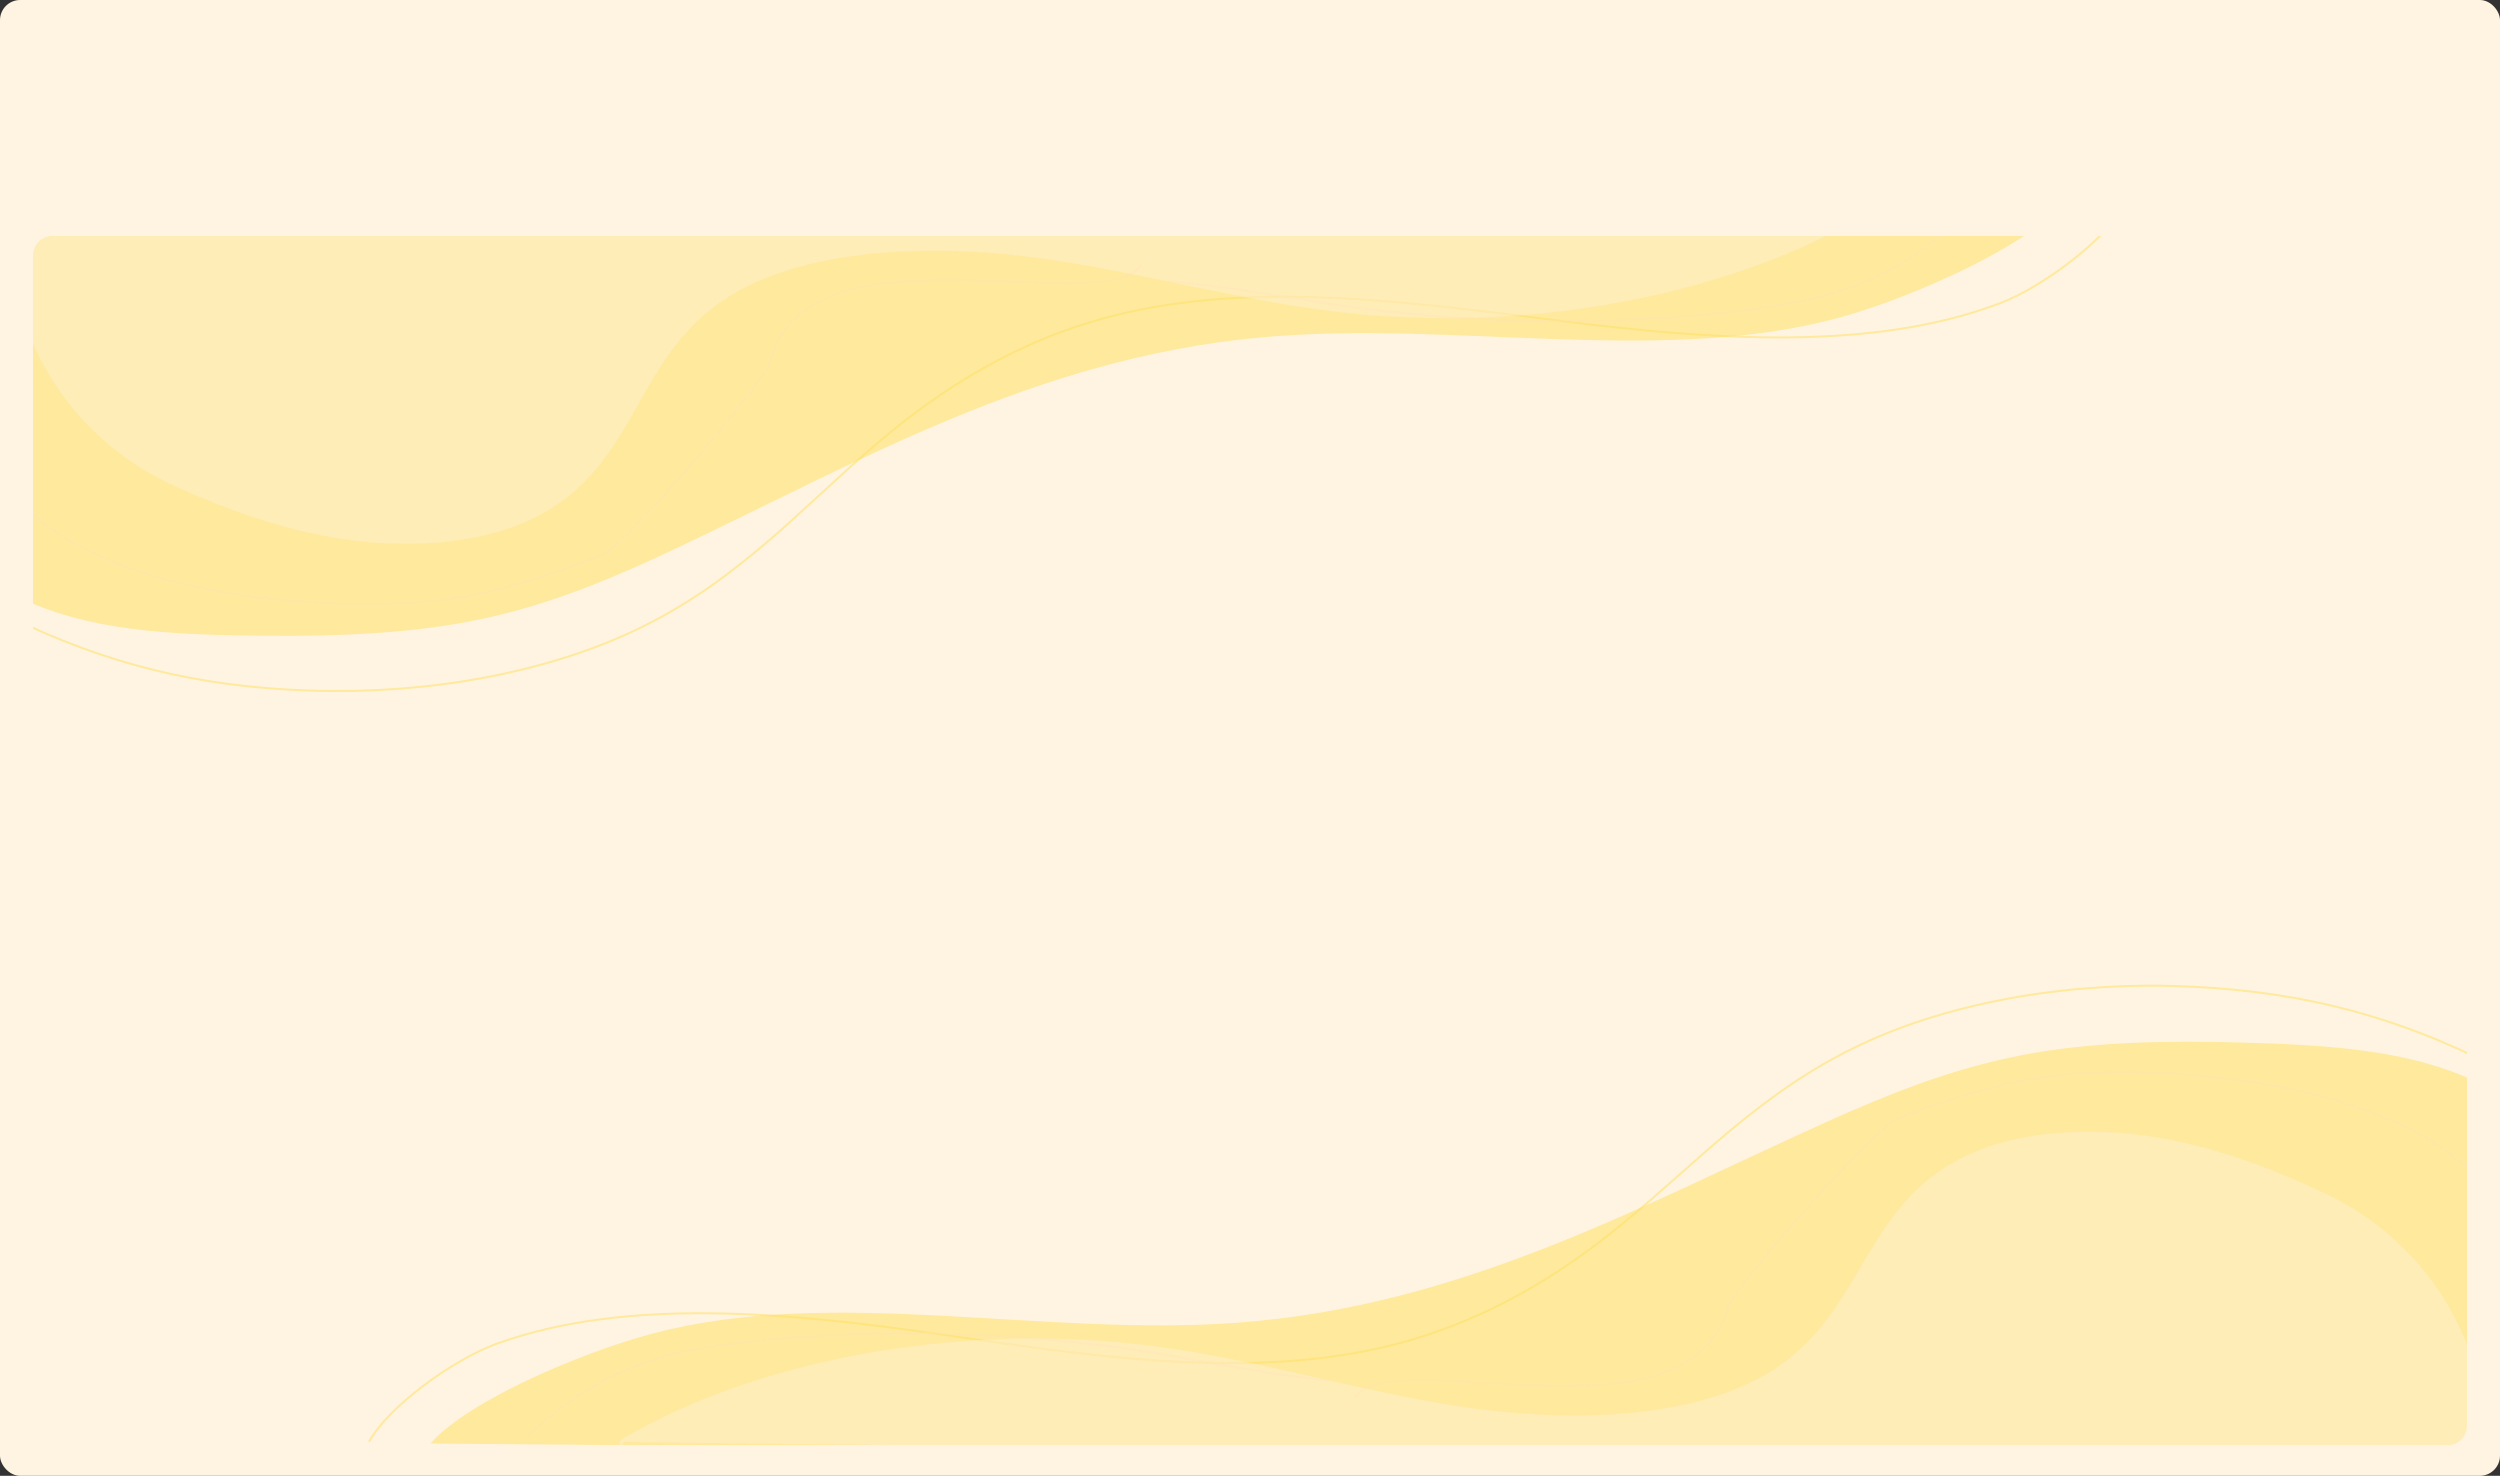<svg xmlns="http://www.w3.org/2000/svg" xmlns:xlink="http://www.w3.org/1999/xlink" width="1240" height="732" viewBox="0 0 1240 732">
  <rect x="0" y="0" width="1240" height="732" fill="#333333" stroke="none"/>
  <defs>
    <clipPath id="clip-path">
      <path id="Rectángulo_335407" data-name="Rectángulo 335407" d="M73.5,52.134H1261.274a9.574,9.574,0,0,1,9.736,9.4V642.613a9.573,9.573,0,0,1-9.736,9.4H73.5a9.573,9.573,0,0,1-9.736-9.4V61.537A9.574,9.574,0,0,1,73.5,52.134Z" fill="none"/>
    </clipPath>
  </defs>
  <g id="Grupo_963428" data-name="Grupo 963428" transform="translate(-180 -5177)">
    <rect id="Rectángulo_335407-2" data-name="Rectángulo 335407" width="1240" height="732" rx="10" transform="translate(180 5177)" fill="#fff4e1"/>
    <g id="Grupo_930482" data-name="Grupo 930482" transform="translate(132.614 5241.866)">
      <g id="Grupo_930237" data-name="Grupo 930237">
        <g id="Grupo_930236" data-name="Grupo 930236" clip-path="url(#clip-path)">
          <g id="Grupo_930234" data-name="Grupo 930234" opacity="0.57">
            <path id="Trazado_639094" data-name="Trazado 639094" d="M1283.15,463.3c-45.563-22.964-90.22-35.891-148.361-38.771s-118.012,6.857-164.314,28.645c-49.721,23.4-81.019,58.469-118.821,89.348-31.561,25.78-70.006,49.744-118.863,60.989-69.9,16.087-147.7,3.74-220.693-6.775s-154.178-18.381-218.514,4.956c-21.363,7.749-53.57,31.079-63.186,48.585" fill="none" stroke="#fccf00" stroke-miterlimit="10" stroke-width="1" opacity="0.53" style="mix-blend-mode: multiply;isolation: isolate"/>
            <path id="Trazado_639095" data-name="Trazado 639095" d="M1281.138,474.433c-34.842-18.472-76.845-20.936-122.309-22.207-36.533-1.021-73.714-.443-108.548,6.252-35.376,6.8-66.847,19.613-96.825,33.084-91.016,40.9-180.055,91.2-291.814,99.593-97.164,7.3-201.489-18.47-291.18,5.582-35.413,9.5-91.107,33.265-109.554,54.367l1018.048,8.821Z" fill="#fccf00" opacity="0.53" style="mix-blend-mode: multiply;isolation: isolate"/>
            <path id="Trazado_639096" data-name="Trazado 639096" d="M1279.883,661.109l.109-9.268c.624-53.077-30.388-101.932-79.876-125.025l-1.023-.476c-24.847-11.548-51.67-22.028-81.532-27.006s-63.331-3.888-89.135,6.476c-58.021,23.3-54.048,79.608-103.187,109.806-38.051,23.383-99.02,25.2-151.377,17.472s-101.29-23.357-153.929-30.263c-93.665-12.288-195.694,5.609-264.635,46.42-1.207.714-.8,5.693,1.6,1.151" fill="#ffeacf" opacity="0.46" style="mix-blend-mode: screen;isolation: isolate"/>
            <path id="Trazado_639097" data-name="Trazado 639097" d="M706.29,619.773c-29.668-2.681-58.165-9.054-87.223-13.729a769.817,769.817,0,0,0-188.207-6.623c-23.554,2.077-47.328,5.364-67.635,13.006-22.344,8.408-38.993,21.506-54.174,34.742" fill="none" stroke="#ffd297" stroke-miterlimit="10" stroke-width="1.168" opacity="0.28" style="mix-blend-mode: screen;isolation: isolate"/>
            <path id="Trazado_639098" data-name="Trazado 639098" d="M1282.6,526.639c-12.808-17.4-35.734-31.517-62.315-41.1s-56.694-14.833-87.034-17.321c-23.729-1.946-48.033-2.238-71.29,1.056-25.877,3.665-49.563,11.619-72.343,20.036-12.583,4.65-82.752,85.322-85.219,94.343-19.541,71.454-167.328,17-184.858,44.64" fill="none" stroke="#ffd297" stroke-miterlimit="10" stroke-width="1.168" opacity="0.28" style="mix-blend-mode: screen;isolation: isolate"/>
          </g>
          <g id="Grupo_930235" data-name="Grupo 930235" opacity="0.57">
            <path id="Trazado_639099" data-name="Trazado 639099" d="M53.044,241.614c46,22.139,90.9,34.258,149.086,36.088s117.858-8.986,163.73-31.6c49.26-24.29,79.874-59.921,117.072-91.477,31.057-26.345,69.032-51,117.662-63.123,69.574-17.346,147.6-6.4,220.786,2.791s154.507,15.6,218.38-8.9c21.209-8.134,52.959-32.04,62.235-49.717" fill="none" stroke="#fccf00" stroke-miterlimit="10" stroke-width="1" opacity="0.53" style="mix-blend-mode: multiply;isolation: isolate"/>
            <path id="Trazado_639100" data-name="Trazado 639100" d="M54.841,230.448c35.193,17.84,77.236,19.545,122.716,19.995,36.547.362,73.711-.887,108.409-8.209,35.238-7.437,66.455-20.816,96.168-34.825,90.209-42.532,178.259-94.432,289.836-104.842,97.006-9.05,201.811,14.831,291.021-10.836,35.223-10.134,90.447-34.9,108.483-56.334L53.433,44.949Z" fill="#fccf00" opacity="0.53" style="mix-blend-mode: multiply;isolation: isolate"/>
            <path id="Trazado_639101" data-name="Trazado 639101" d="M52.484,43.781l.07,9.269c.4,53.079,32.355,101.365,82.281,123.561l1.031.458c25.067,11.1,52.088,21.092,82.041,25.53s63.4,2.744,88.994-8.083c57.56-24.346,52.5-80.57,101.045-111.649,37.591-24.066,98.515-26.983,151.012-20.2s101.724,21.526,154.488,27.48C807.332,100.741,909,81.006,977.137,38.959c1.193-.736.694-5.706-1.622-1.122" fill="#ffeacf" opacity="0.46" style="mix-blend-mode: screen;isolation: isolate"/>
            <path id="Trazado_639102" data-name="Trazado 639102" d="M626.776,74.76c29.715,2.145,58.33,8,87.473,12.152a769.9,769.9,0,0,0,188.3,3.226c23.509-2.5,47.216-6.217,67.371-14.224C992.1,67.1,1008.494,53.708,1023.416,40.2" fill="none" stroke="#ffd297" stroke-miterlimit="10" stroke-width="1.168" opacity="0.28" style="mix-blend-mode: screen;isolation: isolate"/>
            <path id="Trazado_639103" data-name="Trazado 639103" d="M52.372,178.277c13.141,17.161,36.337,30.867,63.1,39.966s56.971,13.807,87.354,15.748c23.763,1.517,48.068,1.371,71.257-2.342,25.8-4.131,49.33-12.512,71.942-21.339,12.492-4.876,81.088-86.8,83.38-95.864,18.155-71.794,166.969-20.012,183.961-47.968" fill="none" stroke="#ffd297" stroke-miterlimit="10" stroke-width="1.168" opacity="0.28" style="mix-blend-mode: screen;isolation: isolate"/>
          </g>
        </g>
      </g>
    </g>
  </g>
</svg>
